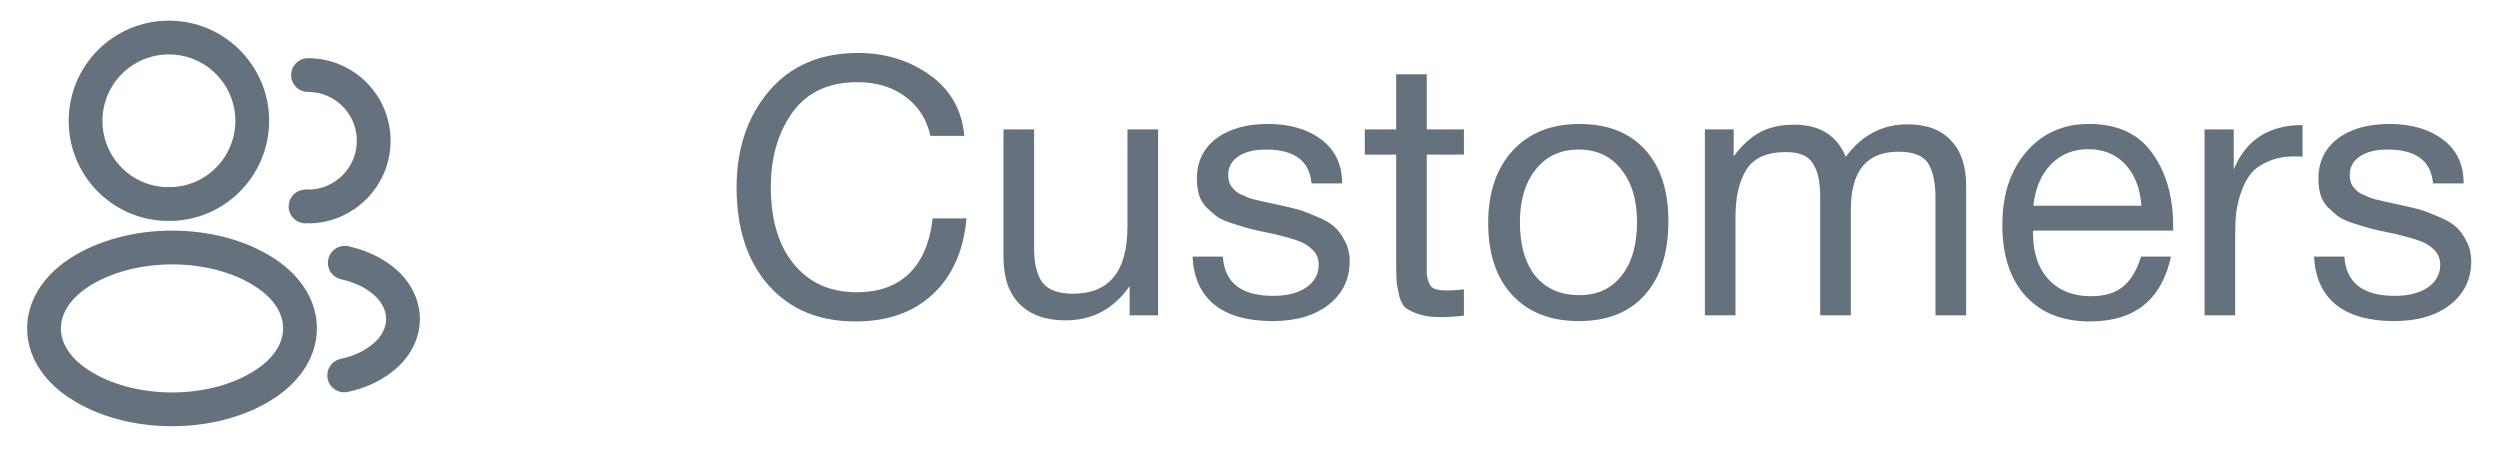 <svg width="111" height="20" viewBox="0 0 111 20" fill="none" xmlns="http://www.w3.org/2000/svg">
<path d="M7.633 9.058C7.55 9.05 7.45 9.05 7.358 9.058C5.375 8.992 3.8 7.367 3.8 5.367C3.8 3.325 5.45 1.667 7.5 1.667C9.542 1.667 11.2 3.325 11.2 5.367C11.192 7.367 9.617 8.992 7.633 9.058Z" stroke="#65717C" stroke-width="1.5" stroke-linecap="round" stroke-linejoin="round"/>
<path d="M13.675 3.333C15.292 3.333 16.592 4.642 16.592 6.25C16.592 7.825 15.342 9.108 13.783 9.167C13.717 9.158 13.642 9.158 13.567 9.167" stroke="#65717C" stroke-width="1.5" stroke-linecap="round" stroke-linejoin="round"/>
<path d="M3.467 12.133C1.45 13.483 1.45 15.683 3.467 17.025C5.758 18.558 9.517 18.558 11.808 17.025C13.825 15.675 13.825 13.475 11.808 12.133C9.525 10.608 5.767 10.608 3.467 12.133Z" stroke="#65717C" stroke-width="1.5" stroke-linecap="round" stroke-linejoin="round"/>
<path d="M15.283 16.667C15.883 16.542 16.45 16.3 16.917 15.942C18.217 14.967 18.217 13.358 16.917 12.383C16.458 12.033 15.9 11.8 15.308 11.667" stroke="#65717C" stroke-width="1.5" stroke-linecap="round" stroke-linejoin="round"/>
<path d="M42.912 9.696C42.784 11.136 42.283 12.261 41.408 13.072C40.544 13.872 39.403 14.272 37.984 14.272C36.363 14.272 35.077 13.739 34.128 12.672C33.179 11.595 32.704 10.144 32.704 8.32C32.704 6.613 33.179 5.195 34.128 4.064C35.088 2.923 36.411 2.352 38.096 2.352C39.301 2.352 40.363 2.677 41.28 3.328C42.197 3.979 42.709 4.88 42.816 6.032H41.312C41.141 5.285 40.768 4.704 40.192 4.288C39.616 3.861 38.907 3.648 38.064 3.648C36.795 3.648 35.835 4.096 35.184 4.992C34.544 5.888 34.224 6.992 34.224 8.304C34.224 9.755 34.565 10.896 35.248 11.728C35.931 12.56 36.864 12.976 38.048 12.976C39.019 12.976 39.792 12.699 40.368 12.144C40.944 11.579 41.291 10.763 41.408 9.696H42.912ZM51.419 5.744V14H50.155V12.704C49.451 13.717 48.502 14.224 47.307 14.224C46.432 14.224 45.755 13.984 45.275 13.504C44.795 13.024 44.555 12.331 44.555 11.424V5.744H45.915V11.056C45.915 11.707 46.038 12.203 46.283 12.544C46.539 12.875 46.992 13.04 47.643 13.04C49.254 13.04 50.059 12.048 50.059 10.064V5.744H51.419ZM59.59 8.144H58.23C58.144 7.141 57.472 6.64 56.214 6.64C55.691 6.64 55.28 6.741 54.981 6.944C54.683 7.147 54.533 7.419 54.533 7.76C54.533 7.856 54.544 7.952 54.566 8.048C54.587 8.133 54.624 8.213 54.678 8.288C54.742 8.352 54.795 8.411 54.837 8.464C54.891 8.517 54.971 8.571 55.078 8.624C55.195 8.667 55.28 8.704 55.334 8.736C55.398 8.768 55.504 8.805 55.654 8.848C55.813 8.88 55.925 8.907 55.989 8.928C56.053 8.939 56.176 8.965 56.358 9.008C56.55 9.051 56.672 9.077 56.725 9.088C57.12 9.173 57.413 9.243 57.605 9.296C57.808 9.349 58.08 9.451 58.422 9.6C58.773 9.739 59.04 9.888 59.221 10.048C59.403 10.197 59.563 10.411 59.702 10.688C59.851 10.955 59.925 11.259 59.925 11.6C59.925 12.4 59.611 13.045 58.981 13.536C58.363 14.016 57.536 14.256 56.502 14.256C55.382 14.256 54.517 14.011 53.91 13.52C53.312 13.029 52.992 12.32 52.95 11.392H54.294C54.368 12.555 55.115 13.136 56.533 13.136C57.142 13.136 57.627 13.013 57.989 12.768C58.363 12.512 58.55 12.176 58.55 11.76C58.55 11.483 58.453 11.253 58.261 11.072C58.069 10.891 57.856 10.763 57.621 10.688C57.387 10.603 57.051 10.507 56.614 10.4C56.55 10.389 56.502 10.379 56.469 10.368C56.373 10.347 56.166 10.304 55.846 10.24C55.536 10.165 55.312 10.107 55.173 10.064C55.035 10.021 54.832 9.957 54.566 9.872C54.309 9.776 54.117 9.68 53.989 9.584C53.861 9.477 53.718 9.349 53.557 9.2C53.408 9.04 53.301 8.859 53.237 8.656C53.173 8.443 53.142 8.203 53.142 7.936C53.142 7.189 53.424 6.597 53.989 6.16C54.566 5.723 55.334 5.504 56.294 5.504C57.264 5.504 58.053 5.733 58.661 6.192C59.28 6.651 59.59 7.301 59.59 8.144ZM64.998 5.744V6.864H63.349V11.68C63.349 11.947 63.349 12.123 63.349 12.208C63.36 12.293 63.392 12.411 63.446 12.56C63.499 12.699 63.59 12.789 63.718 12.832C63.846 12.875 64.027 12.896 64.261 12.896C64.464 12.896 64.71 12.88 64.998 12.848V14.016C64.614 14.059 64.267 14.08 63.958 14.08C63.574 14.08 63.254 14.037 62.998 13.952C62.742 13.867 62.544 13.771 62.406 13.664C62.278 13.557 62.181 13.371 62.117 13.104C62.053 12.827 62.016 12.597 62.005 12.416C61.995 12.224 61.989 11.909 61.989 11.472C61.989 11.44 61.989 11.419 61.989 11.408C61.989 11.387 61.989 11.36 61.989 11.328C61.989 11.296 61.989 11.269 61.989 11.248V6.864H60.597V5.744H61.989V3.296H63.349V5.744H64.998ZM67.164 6.688C67.89 5.899 68.876 5.504 70.124 5.504C71.372 5.504 72.343 5.883 73.036 6.64C73.73 7.397 74.076 8.459 74.076 9.824C74.076 11.221 73.73 12.309 73.036 13.088C72.343 13.867 71.367 14.256 70.108 14.256C68.85 14.256 67.863 13.872 67.148 13.104C66.434 12.336 66.076 11.269 66.076 9.904C66.076 8.549 66.439 7.477 67.164 6.688ZM71.98 7.52C71.522 6.933 70.892 6.64 70.092 6.64C69.292 6.64 68.658 6.933 68.188 7.52C67.719 8.107 67.484 8.891 67.484 9.872C67.484 10.885 67.714 11.68 68.172 12.256C68.642 12.821 69.292 13.104 70.124 13.104C70.924 13.104 71.548 12.816 71.996 12.24C72.455 11.664 72.684 10.869 72.684 9.856C72.684 8.875 72.45 8.096 71.98 7.52ZM76.976 5.744V6.944C77.338 6.453 77.728 6.096 78.144 5.872C78.56 5.648 79.067 5.536 79.664 5.536C80.794 5.536 81.557 6.011 81.952 6.96C82.666 6 83.579 5.52 84.688 5.52C85.541 5.52 86.186 5.76 86.624 6.24C87.072 6.709 87.296 7.371 87.296 8.224V14H85.936V8.8C85.936 8.117 85.829 7.605 85.616 7.264C85.403 6.912 84.96 6.736 84.288 6.736C82.88 6.736 82.176 7.595 82.176 9.312V14H80.816V8.704C80.816 8.075 80.709 7.595 80.496 7.264C80.293 6.923 79.893 6.752 79.296 6.752C78.453 6.752 77.867 7.013 77.536 7.536C77.216 8.048 77.056 8.747 77.056 9.632V14H75.696V5.744H76.976ZM96.392 11.392C95.977 13.312 94.776 14.272 92.793 14.272C91.576 14.272 90.622 13.893 89.928 13.136C89.246 12.379 88.904 11.328 88.904 9.984C88.904 8.651 89.257 7.573 89.96 6.752C90.675 5.92 91.603 5.504 92.745 5.504C94.014 5.504 94.953 5.936 95.561 6.8C96.179 7.653 96.489 8.736 96.489 10.048V10.24H90.281L90.264 10.336C90.264 11.211 90.494 11.899 90.953 12.4C91.411 12.901 92.04 13.152 92.841 13.152C93.438 13.152 93.907 13.013 94.249 12.736C94.6 12.459 94.873 12.011 95.064 11.392H96.392ZM95.081 9.136C95.016 8.347 94.776 7.733 94.361 7.296C93.945 6.848 93.395 6.624 92.713 6.624C92.051 6.624 91.502 6.848 91.064 7.296C90.627 7.744 90.366 8.357 90.281 9.136H95.081ZM102.234 5.552V6.96C102.138 6.949 102.021 6.944 101.882 6.944C101.445 6.944 101.066 7.013 100.746 7.152C100.426 7.28 100.17 7.451 99.978 7.664C99.797 7.877 99.648 8.144 99.53 8.464C99.413 8.784 99.333 9.104 99.29 9.424C99.258 9.744 99.242 10.107 99.242 10.512V14H97.882V5.744H99.178V7.52C99.722 6.208 100.741 5.552 102.234 5.552ZM109.386 8.144H108.026C107.941 7.141 107.269 6.64 106.01 6.64C105.488 6.64 105.077 6.741 104.778 6.944C104.48 7.147 104.33 7.419 104.33 7.76C104.33 7.856 104.341 7.952 104.362 8.048C104.384 8.133 104.421 8.213 104.474 8.288C104.538 8.352 104.592 8.411 104.634 8.464C104.688 8.517 104.768 8.571 104.874 8.624C104.992 8.667 105.077 8.704 105.13 8.736C105.194 8.768 105.301 8.805 105.45 8.848C105.61 8.88 105.722 8.907 105.786 8.928C105.85 8.939 105.973 8.965 106.154 9.008C106.346 9.051 106.469 9.077 106.522 9.088C106.917 9.173 107.21 9.243 107.402 9.296C107.605 9.349 107.877 9.451 108.218 9.6C108.57 9.739 108.837 9.888 109.018 10.048C109.2 10.197 109.36 10.411 109.498 10.688C109.648 10.955 109.722 11.259 109.722 11.6C109.722 12.4 109.408 13.045 108.778 13.536C108.16 14.016 107.333 14.256 106.298 14.256C105.178 14.256 104.314 14.011 103.706 13.52C103.109 13.029 102.789 12.32 102.746 11.392H104.09C104.165 12.555 104.912 13.136 106.33 13.136C106.938 13.136 107.424 13.013 107.786 12.768C108.16 12.512 108.346 12.176 108.346 11.76C108.346 11.483 108.25 11.253 108.058 11.072C107.866 10.891 107.653 10.763 107.418 10.688C107.184 10.603 106.848 10.507 106.41 10.4C106.346 10.389 106.298 10.379 106.266 10.368C106.17 10.347 105.962 10.304 105.642 10.24C105.333 10.165 105.109 10.107 104.97 10.064C104.832 10.021 104.629 9.957 104.362 9.872C104.106 9.776 103.914 9.68 103.786 9.584C103.658 9.477 103.514 9.349 103.354 9.2C103.205 9.04 103.098 8.859 103.034 8.656C102.97 8.443 102.938 8.203 102.938 7.936C102.938 7.189 103.221 6.597 103.786 6.16C104.362 5.723 105.13 5.504 106.09 5.504C107.061 5.504 107.85 5.733 108.458 6.192C109.077 6.651 109.386 7.301 109.386 8.144Z" fill="#65717C"/>
</svg>
